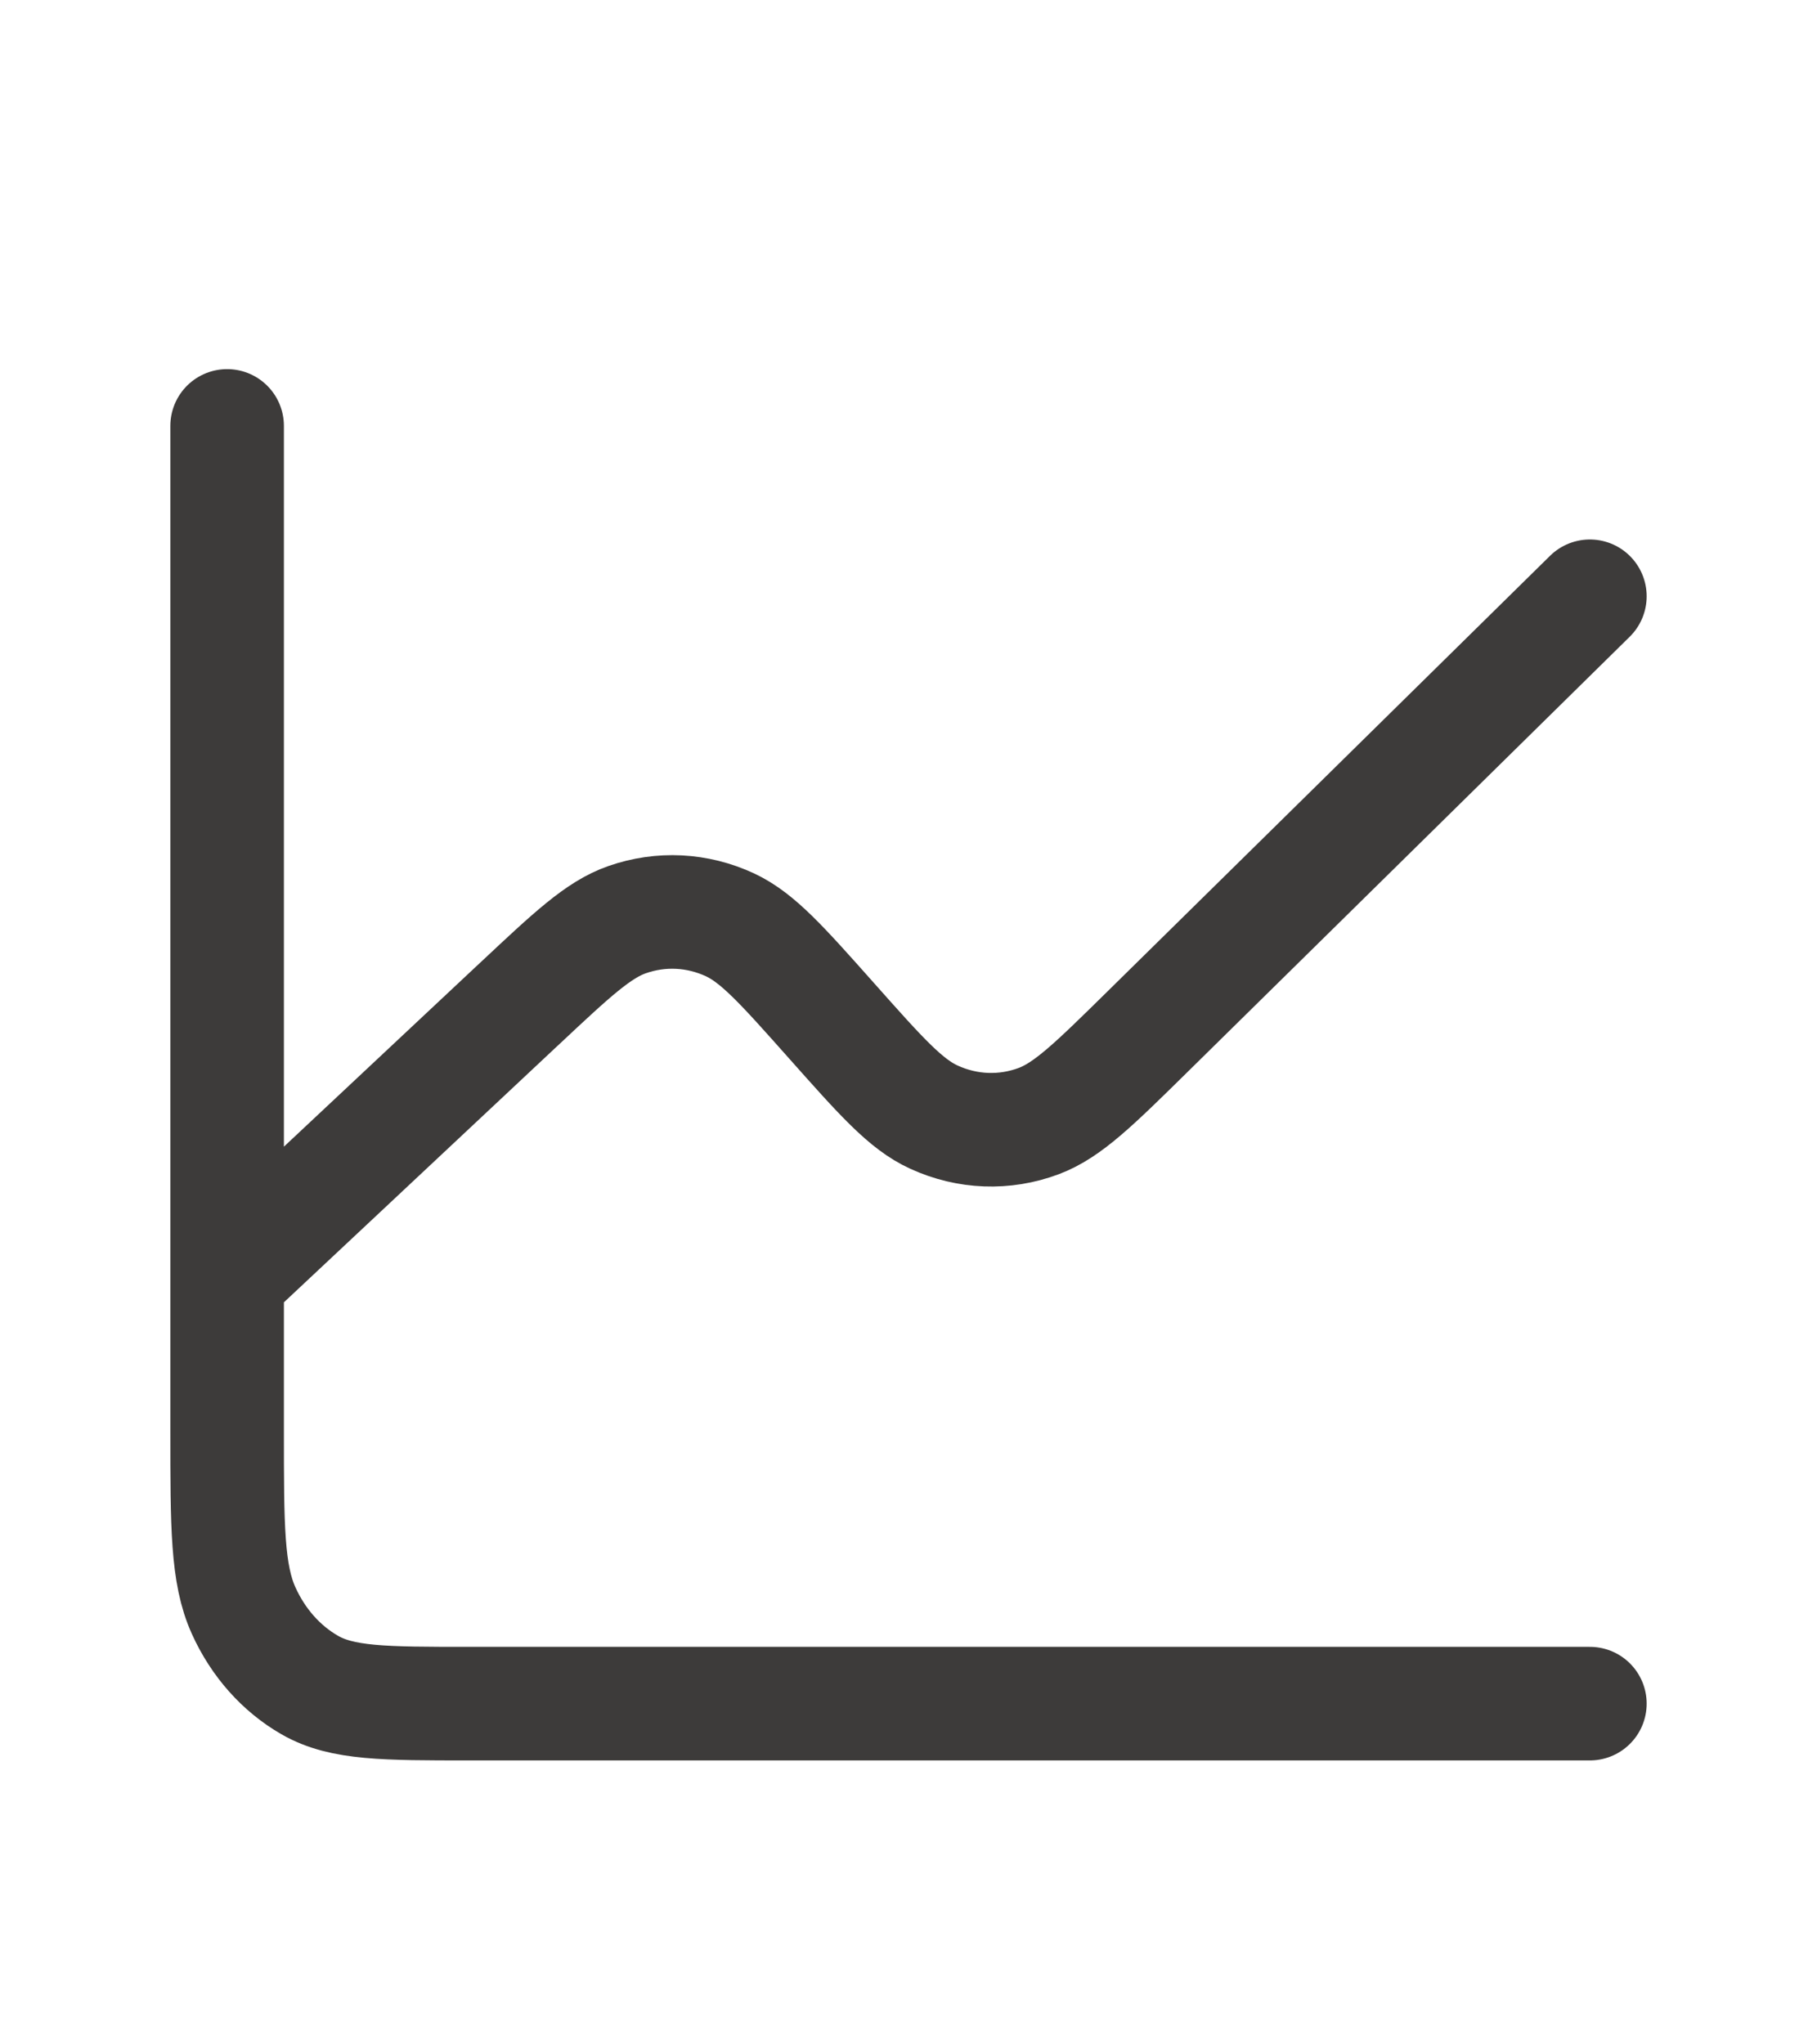 <svg width="32" height="36" viewBox="0 0 32 36" fill="none" xmlns="http://www.w3.org/2000/svg">
<path d="M4 22.5V25.2C4 26.88 4 27.72 4.291 28.362C4.546 28.927 4.954 29.385 5.456 29.673C6.025 30 6.772 30 8.263 30H28M4 22.5V7.5M4 22.5L9.137 17.685L9.143 17.68C10.072 16.809 10.537 16.372 11.043 16.195C11.639 15.986 12.281 16.018 12.859 16.287C13.348 16.517 13.776 16.998 14.635 17.964L14.643 17.973C15.515 18.954 15.951 19.446 16.448 19.672C17.037 19.942 17.692 19.967 18.295 19.741C18.805 19.549 19.272 19.09 20.205 18.172L28 10.5" stroke="#3D3B3A" stroke-width="2" stroke-linecap="round" stroke-linejoin="round"/>
</svg>
